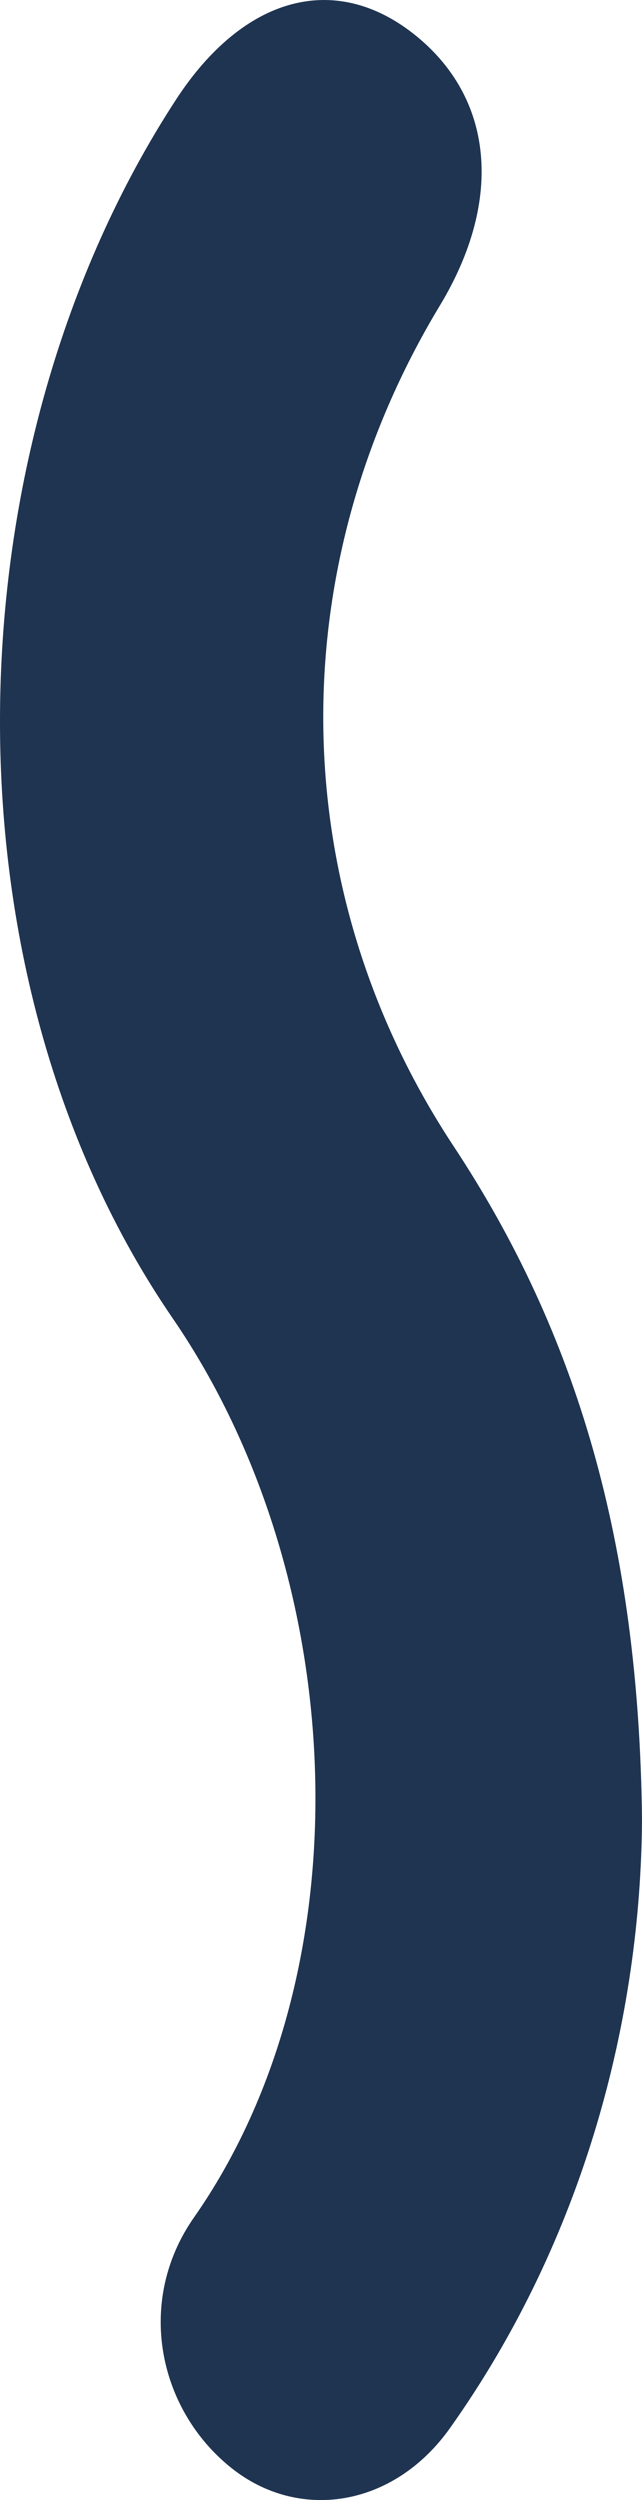 <svg width="9" height="35" viewBox="0 0 9 35" fill="none" xmlns="http://www.w3.org/2000/svg">
<path d="M9 25.46C8.955 21.604 8.094 18.671 6.358 16.045C3.981 12.447 3.931 7.975 6.168 4.275C7.062 2.794 6.922 1.358 5.798 0.474C4.686 -0.4 3.411 -0.048 2.471 1.389C-0.731 6.292 -0.898 13.621 2.421 18.456C4.915 22.088 5.15 27.575 2.717 31.047C1.901 32.215 2.214 33.727 3.24 34.548C4.188 35.307 5.522 35.104 6.313 33.986C8.206 31.319 8.986 28.221 9 25.46Z" fill="#1F3451"/>
</svg>
